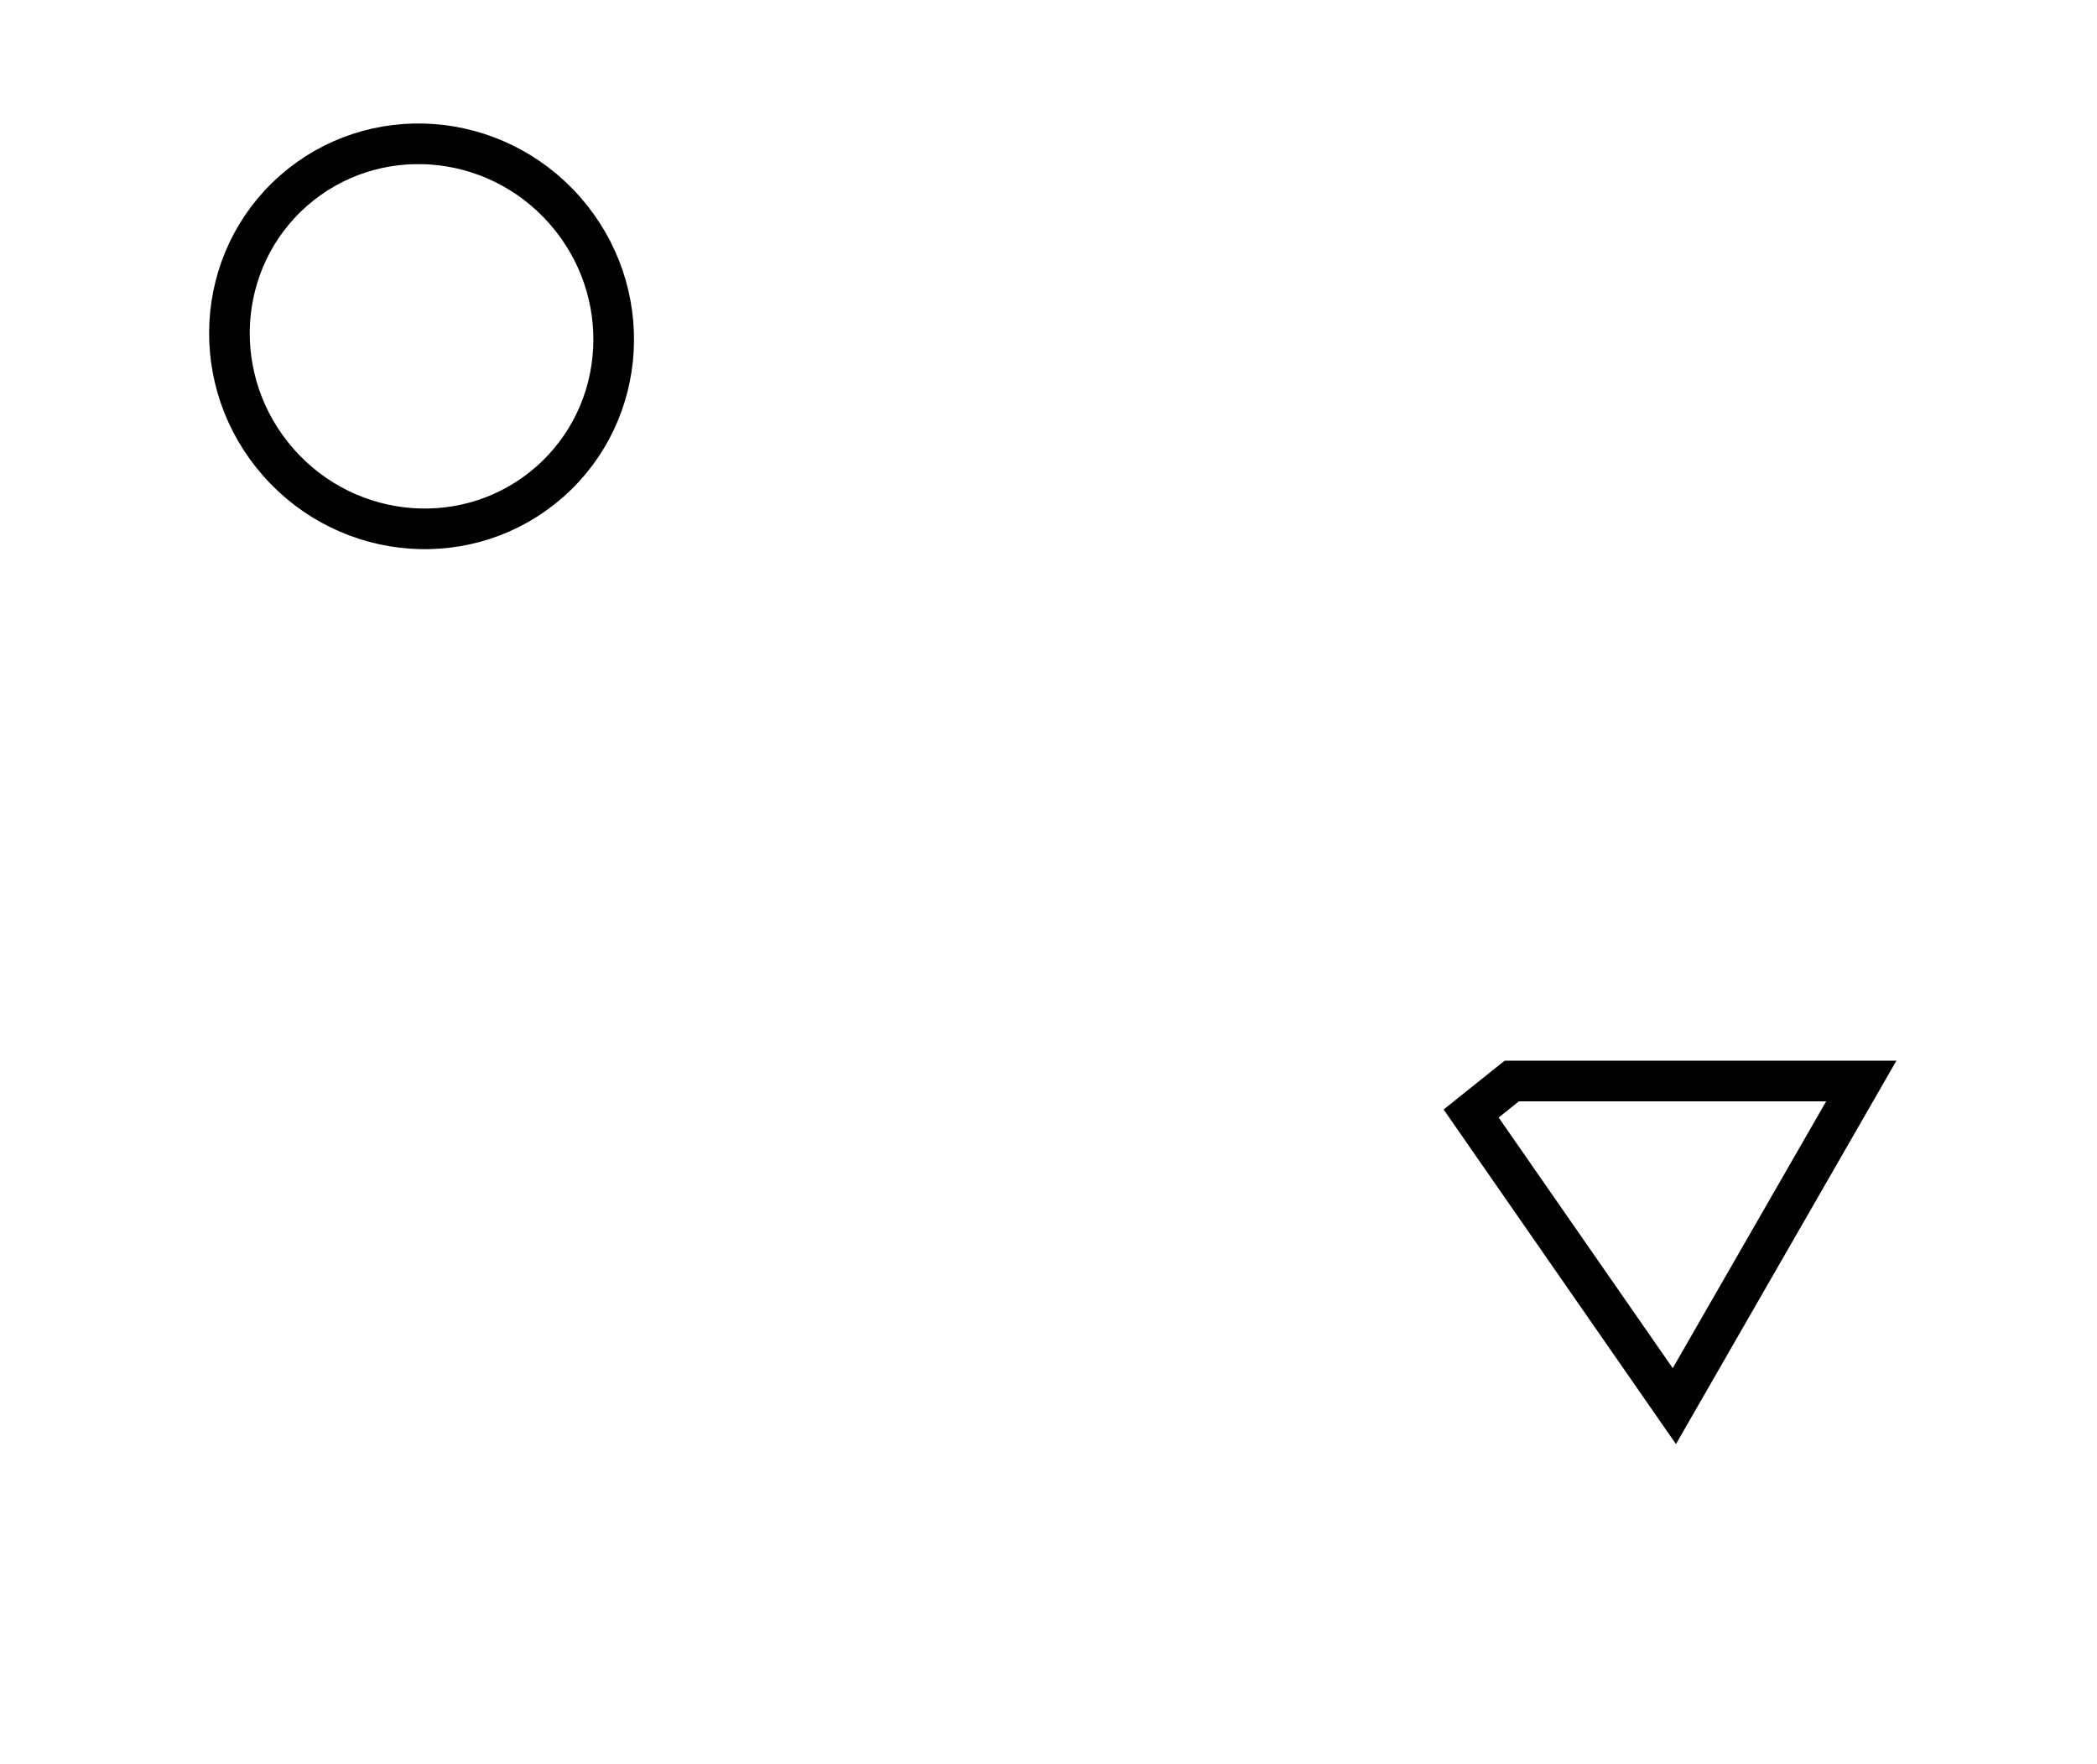 <?xml version="1.0" encoding="utf-8" ?>
<svg baseProfile="full" height="217" style="background-color: transparent;" version="1.1" viewBox="0,0,258,217" width="258" xmlns="http://www.w3.org/2000/svg" xmlns:ev="http://www.w3.org/2001/xml-events" xmlns:xlink="http://www.w3.org/1999/xlink"><defs><style type="text/css"><![CDATA[
                svg {
                    shape-rendering: geometricPrecision;
                    border: none;
                    outline: none;
                }
                path, ellipse {
                    vector-effect: non-scaling-stroke;
                }
            ]]></style></defs><path d="M 229,133 L 186,133 L 181,137 L 206,173 Z" fill="none" stroke="black" stroke-width="5" /><ellipse cx="51.866" cy="41.379" fill="none" rx="23.468" ry="23.856" stroke="black" stroke-width="5" transform="rotate(138.637, 51.866, 41.379)" /></svg>